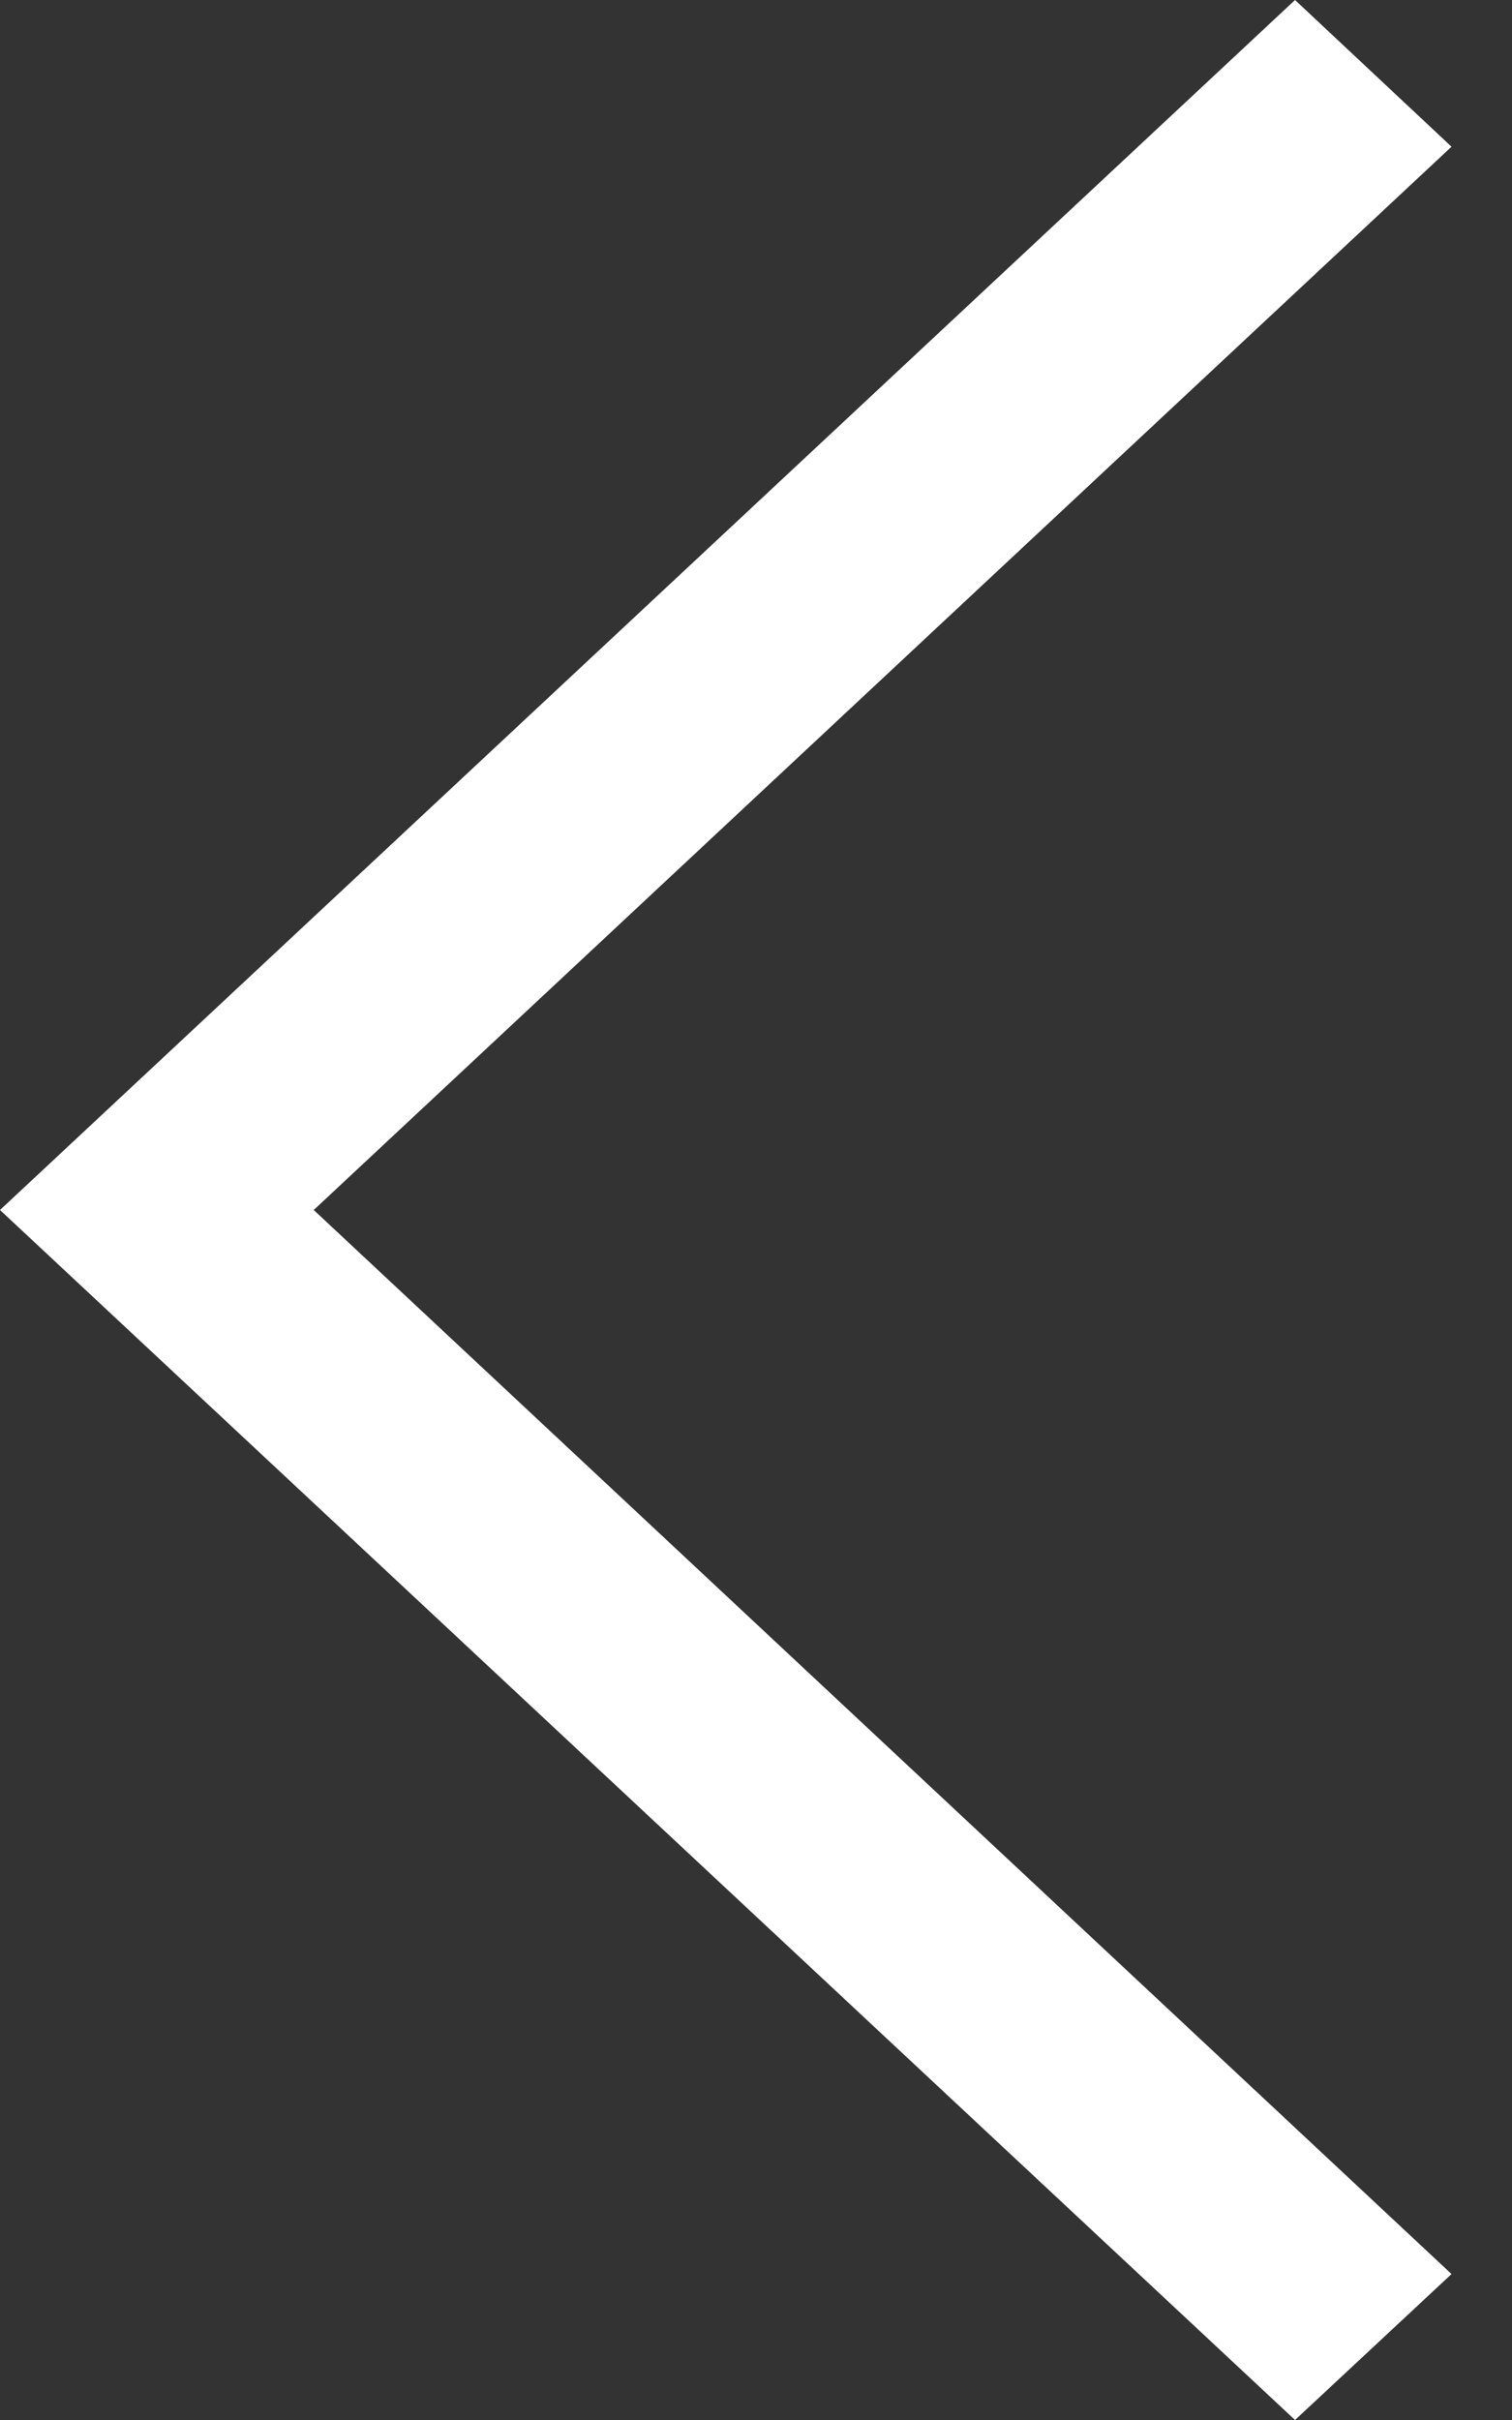 <svg width="10" height="16" viewBox="0 0 10 16" fill="none" xmlns="http://www.w3.org/2000/svg">
<rect x="0" y="0" width="10" height="16" fill="#333333" stroke="none"/>
<path d="M9.6 0.97L8.565 0L0 8L8.565 16L9.6 15.035L2.075 8L9.6 0.97Z" fill="white"/>
</svg>
